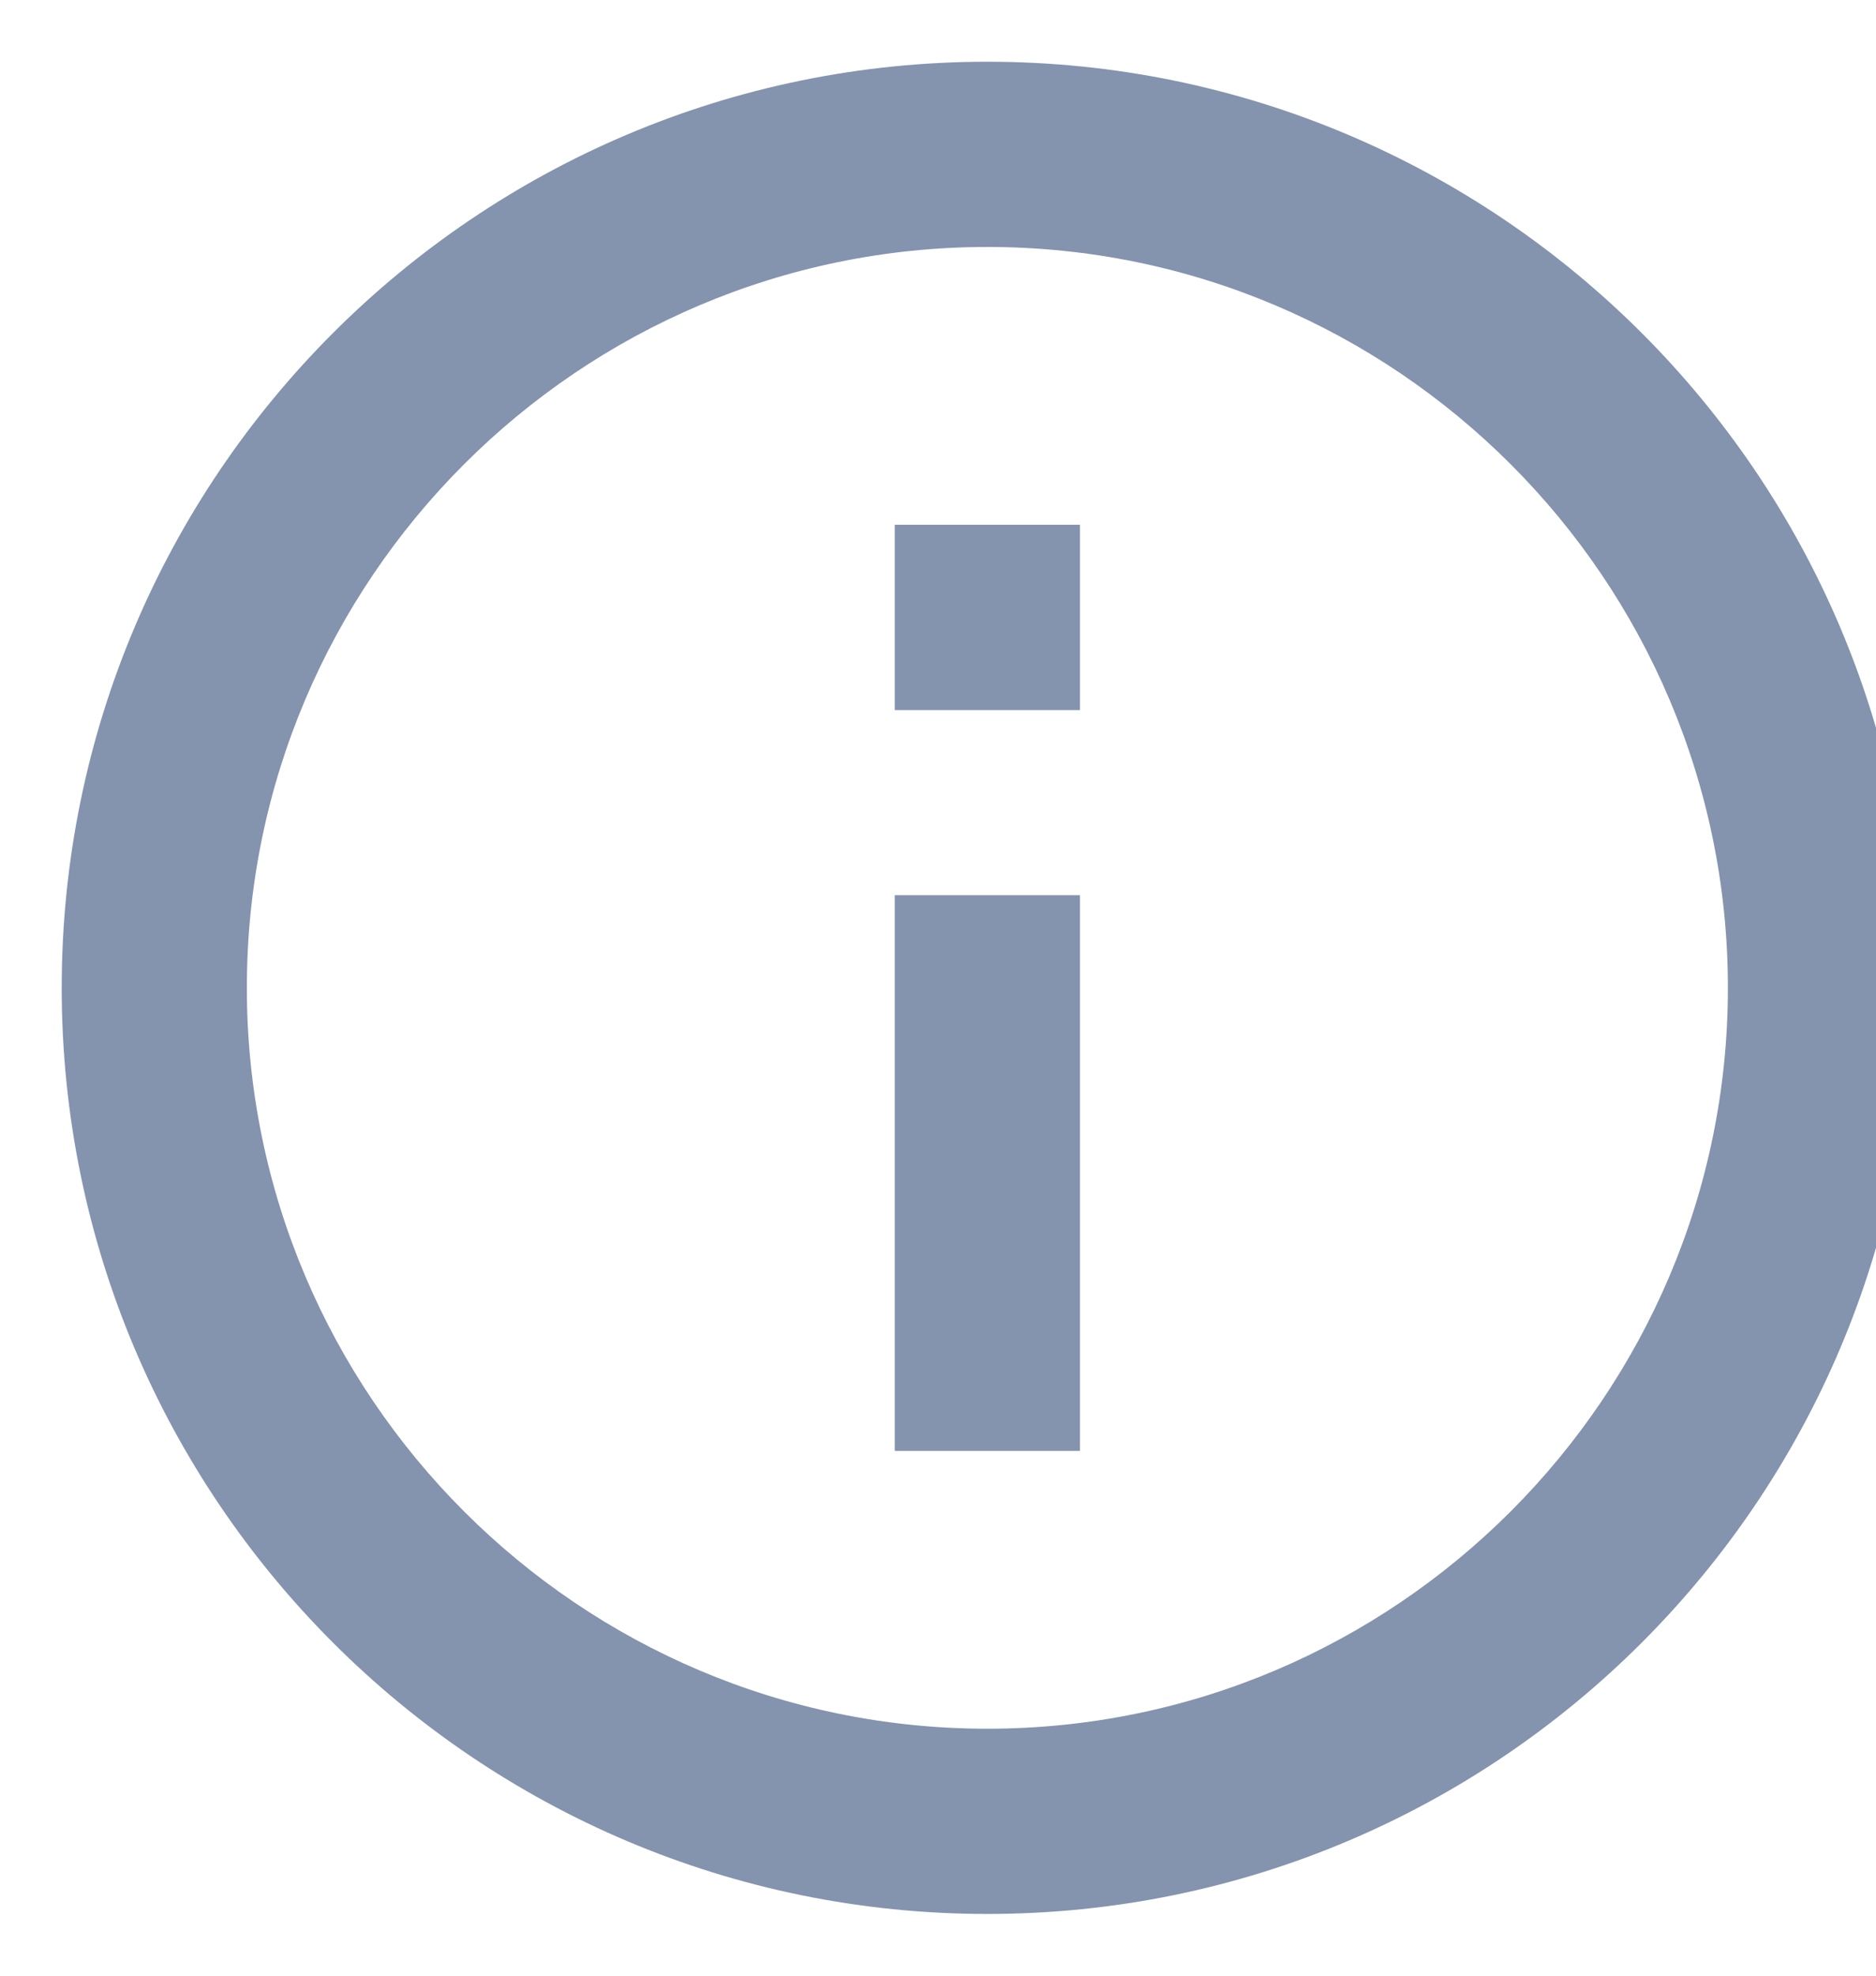 <svg width="19" height="20" viewBox="0 0 19 20" fill="none" xmlns="http://www.w3.org/2000/svg">
<path fill-rule="evenodd" clip-rule="evenodd" d="M9.062 14.688H10.938V9.062H9.062V14.688ZM10 0.625C4.825 0.625 0.625 4.825 0.625 10C0.625 15.175 4.825 19.375 10 19.375C15.175 19.375 19.375 15.175 19.375 10C19.375 4.825 15.175 0.625 10 0.625ZM10 17.5C5.866 17.5 2.5 14.134 2.5 10C2.5 5.866 5.866 2.5 10 2.5C14.134 2.5 17.5 5.866 17.5 10C17.5 14.134 14.134 17.5 10 17.5ZM9.062 7.188H10.938V5.312H9.062V7.188Z" fill="#8493AE"/>
</svg>
